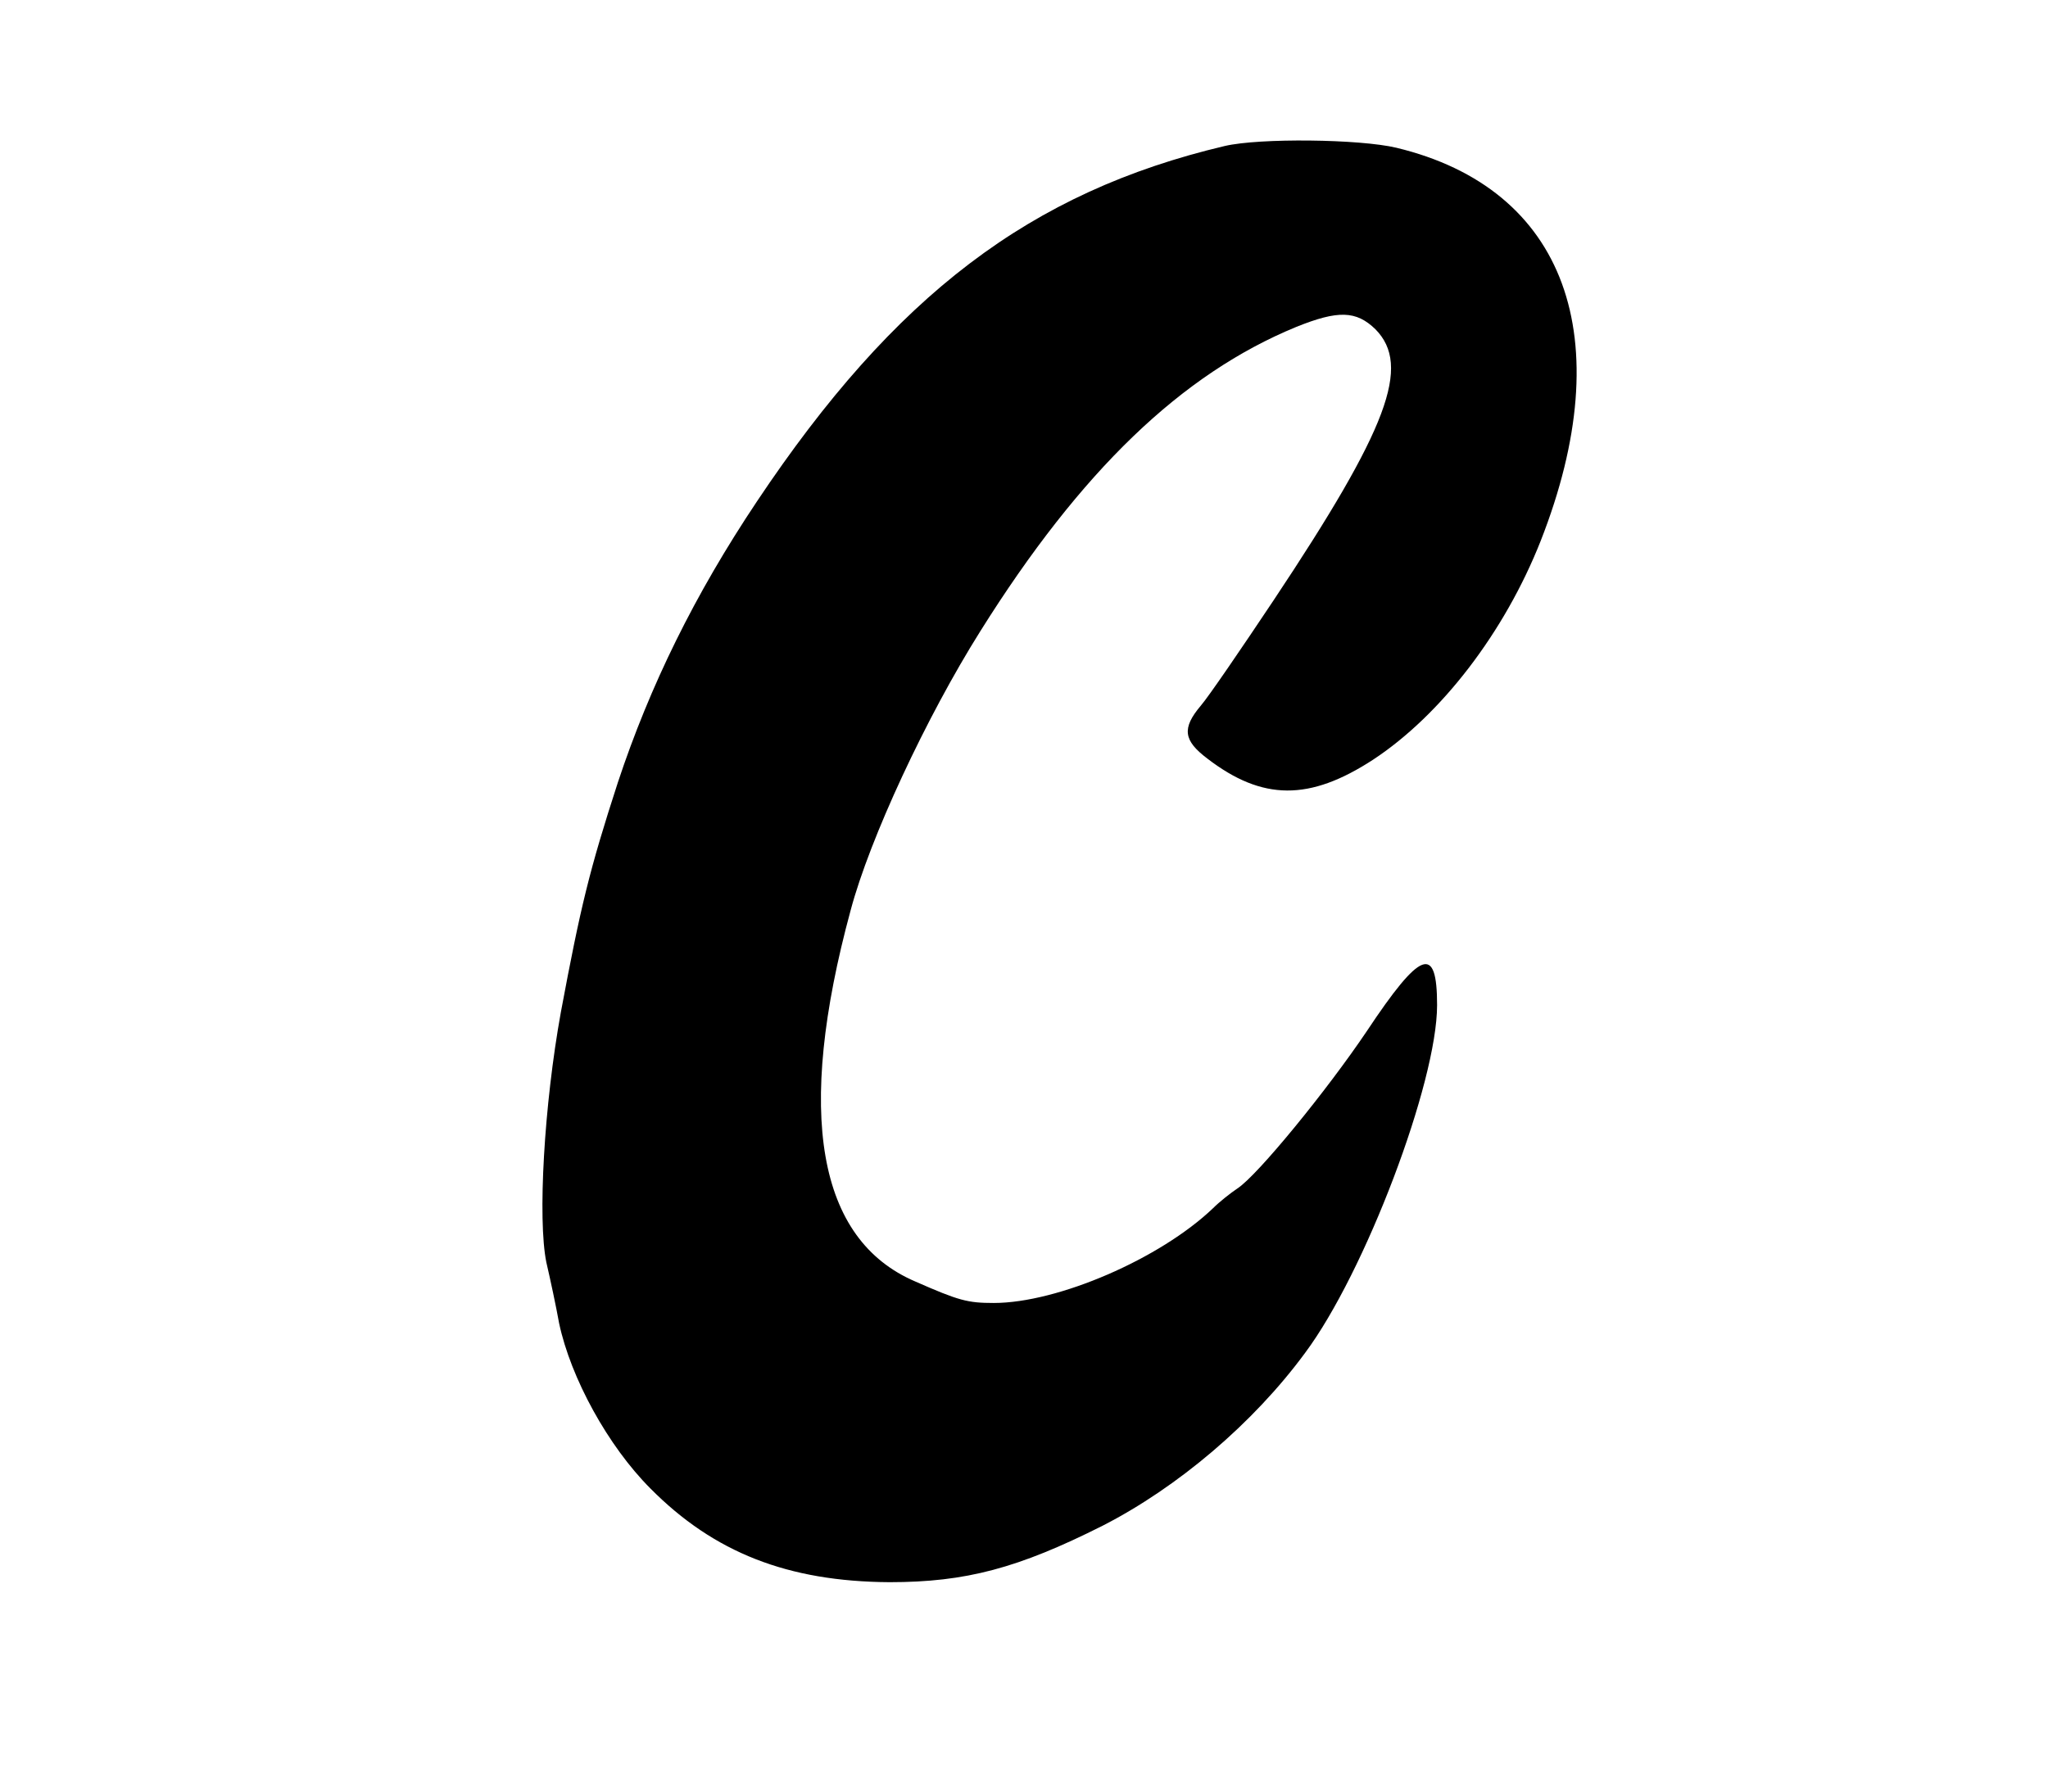 <?xml version="1.0" standalone="no"?>
<!DOCTYPE svg PUBLIC "-//W3C//DTD SVG 20010904//EN"
 "http://www.w3.org/TR/2001/REC-SVG-20010904/DTD/svg10.dtd">
<svg version="1.0" xmlns="http://www.w3.org/2000/svg"
 width="352pt" height="308pt" viewBox="0 0 352 308"
 preserveAspectRatio="xMidYMid meet">

<g transform="translate(0,308) scale(0.1,-0.1)"
fill="#000000" stroke="none">
<path d="M2105 2829 c-334 -79 -567 -256 -804 -611 -107 -160 -184 -317 -239
-483 -49 -151 -64 -213 -98 -395 -29 -160 -40 -356 -25 -430 7 -30 17 -77 22
-105 20 -94 84 -211 157 -284 109 -110 236 -160 411 -161 131 0 221 24 366 97
129 66 259 176 348 297 103 138 227 465 227 598 0 105 -28 95 -121 -45 -68
-101 -187 -247 -222 -270 -12 -8 -31 -23 -42 -34 -91 -87 -267 -163 -377 -163
-45 0 -60 4 -135 37 -168 72 -206 288 -111 638 33 124 130 332 223 480 173
276 346 442 543 523 72 29 103 28 136 -4 62 -63 22 -170 -175 -466 -56 -84
-112 -166 -125 -181 -33 -39 -30 -60 11 -91 95 -73 176 -73 285 -2 117 77 226
219 288 376 137 349 43 606 -248 676 -63 15 -235 17 -295 3z"/>
</g>
</svg>
